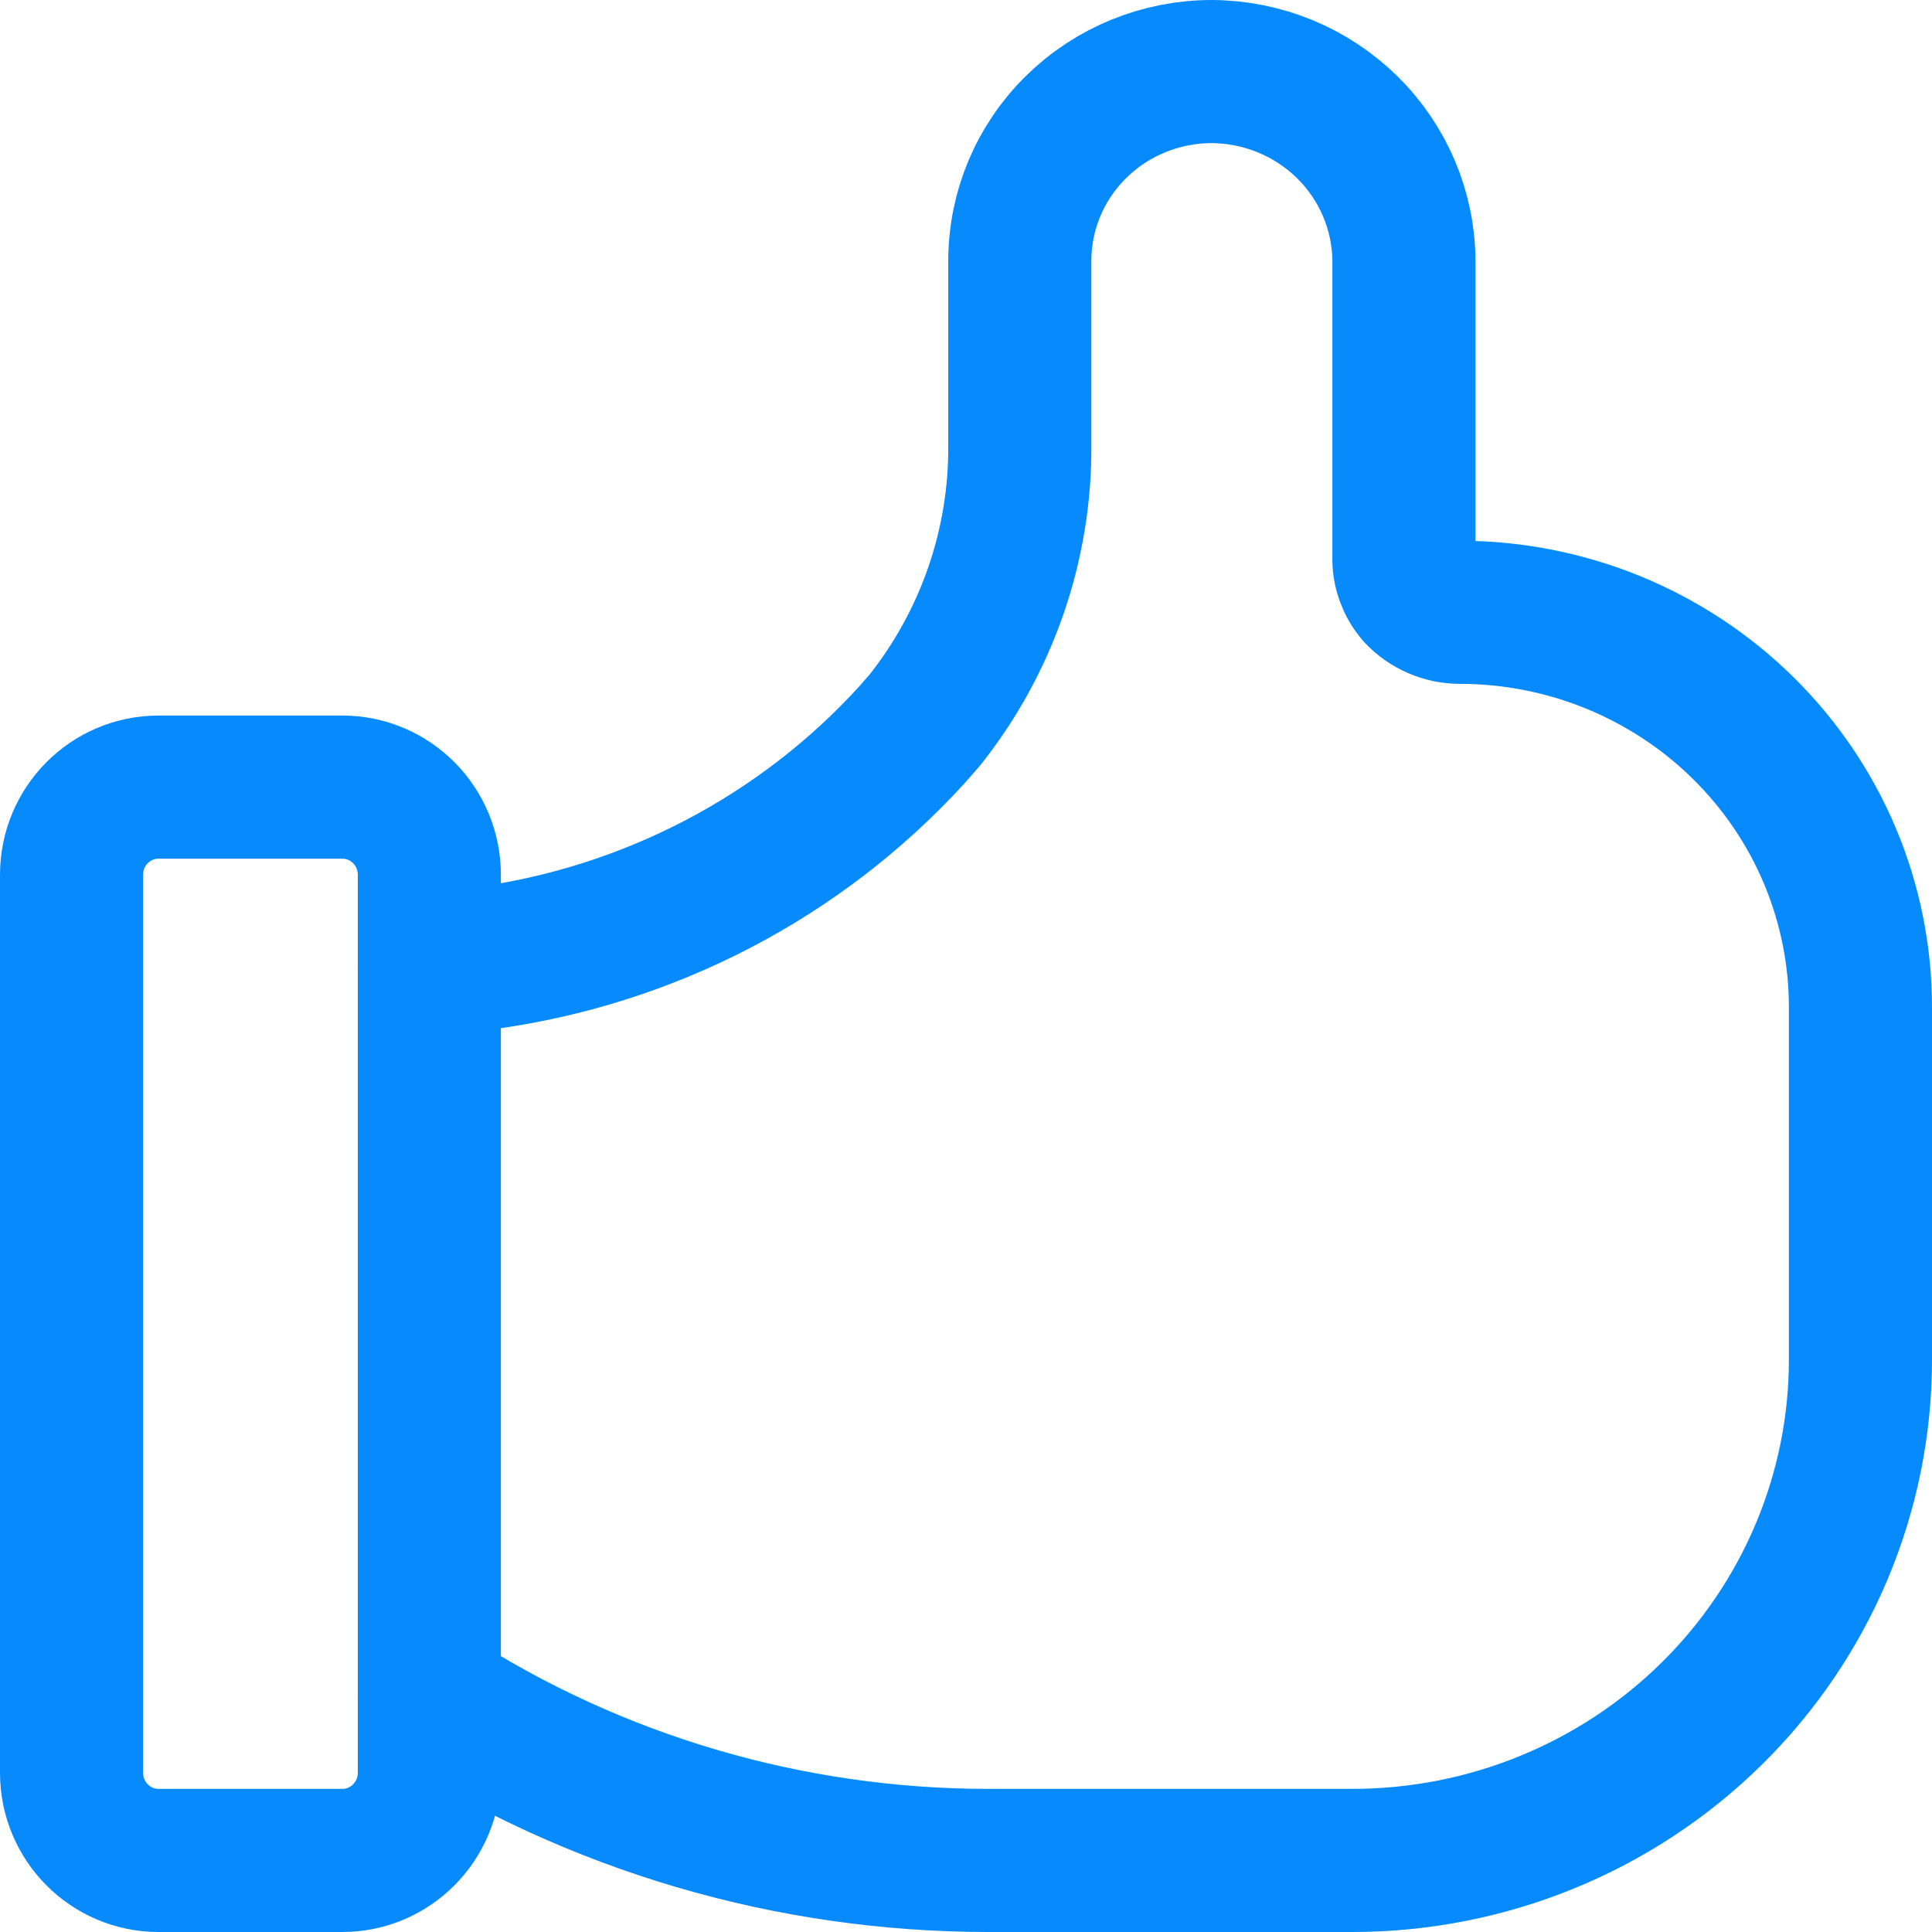 <svg width="27" height="27" viewBox="0 0 27 27" fill="none" xmlns="http://www.w3.org/2000/svg">
<path d="M4.784 11H2.216C1.545 11 1 11.548 1 12.225V24.775C1 25.452 1.545 26 2.216 26H4.784C5.455 26 6 25.452 6 24.775V12.225C6 11.548 5.455 11 4.784 11Z" stroke="#078AFB" stroke-width="2" stroke-linecap="round" stroke-linejoin="round"/>
<path d="M6 23.703C8.32 25.201 11.033 25.999 13.807 26H18.899C20.782 26 22.588 25.263 23.92 23.95C25.252 22.638 26 20.858 26 19.002V14.074C26 13.35 25.855 12.633 25.574 11.963C25.293 11.294 24.88 10.686 24.36 10.173C23.84 9.661 23.223 9.255 22.544 8.977C21.865 8.7 21.137 8.557 20.402 8.557C20.29 8.557 20.179 8.534 20.076 8.489C19.973 8.445 19.881 8.381 19.804 8.3C19.68 8.158 19.614 7.974 19.62 7.787V3.645C19.616 2.945 19.331 2.274 18.829 1.779C18.326 1.284 17.646 1.004 16.936 1V1C16.224 1 15.541 1.279 15.038 1.775C14.534 2.271 14.252 2.944 14.252 3.645V6.215C14.263 7.604 13.799 8.957 12.932 10.054L12.748 10.265C11.189 11.976 9.064 13.084 6.752 13.394L6 13.5" stroke="#078AFB" stroke-width="2" stroke-linecap="round" stroke-linejoin="round"/>
</svg>
